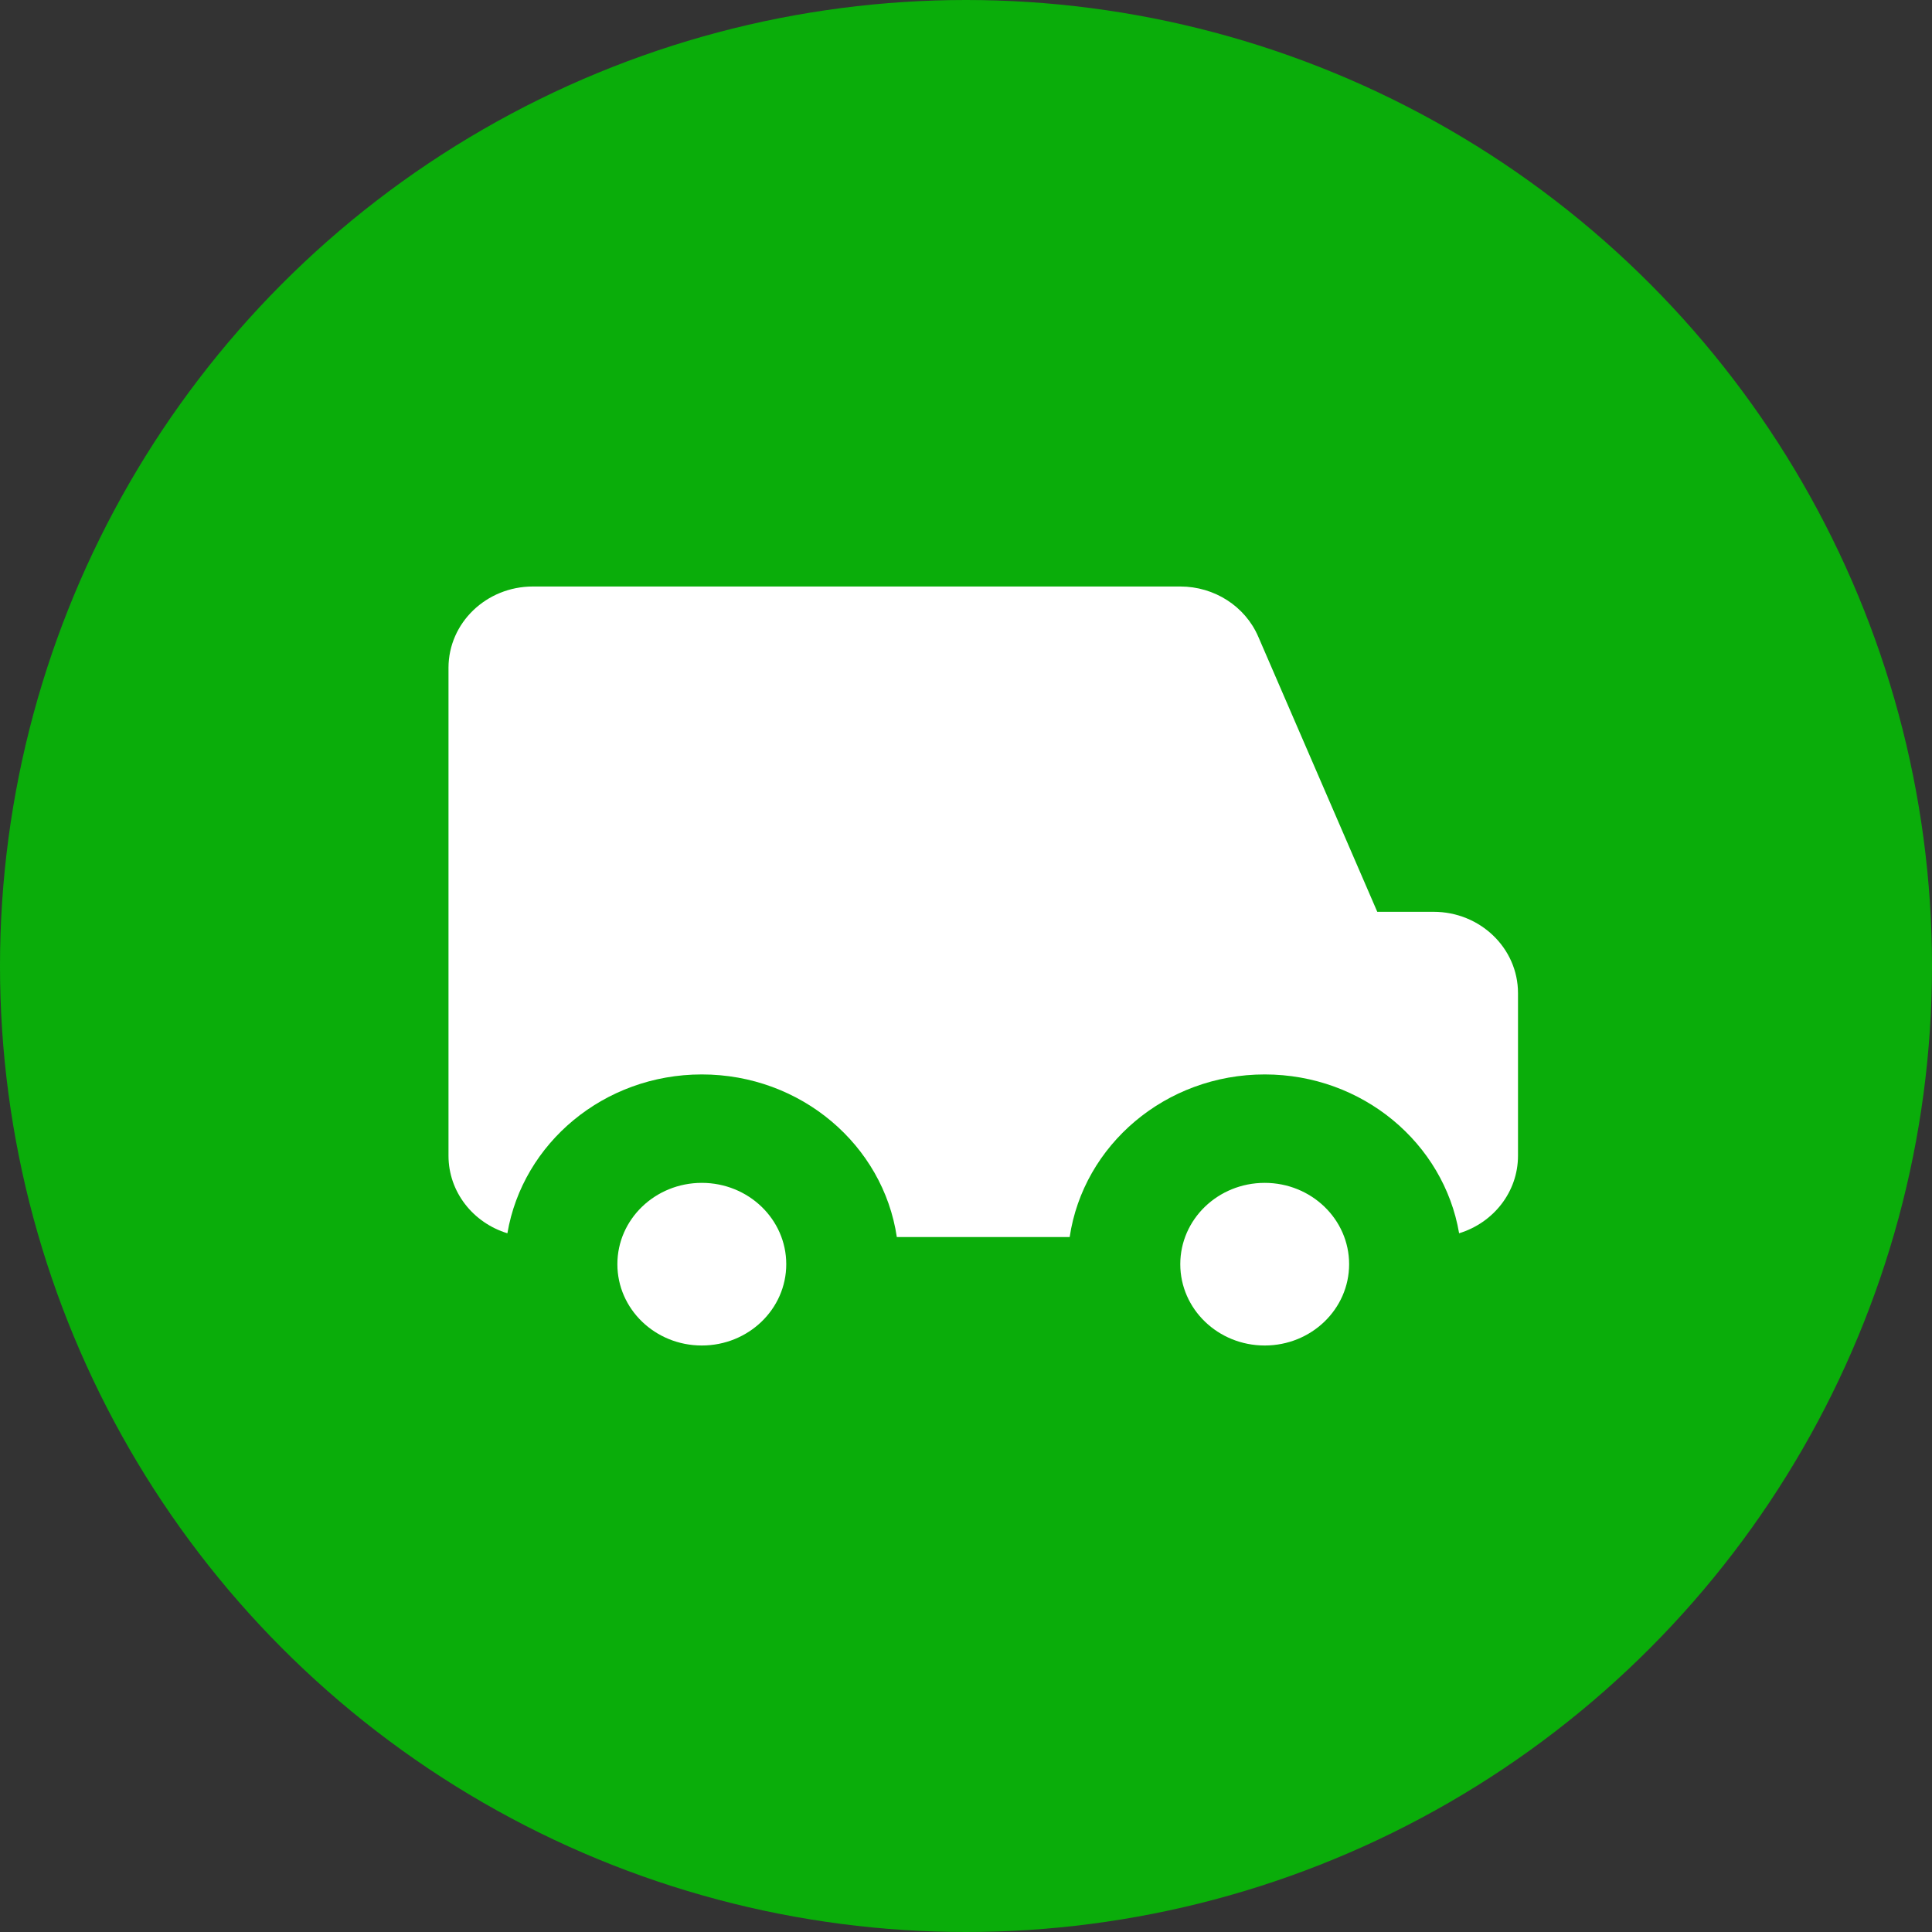 <svg width="56" height="56" viewBox="0 0 56 56" fill="none" xmlns="http://www.w3.org/2000/svg">
<rect x="0" y="0" width="56" height="56" fill="#333333" stroke="none"/>
<circle cx="28" cy="28" r="28" fill="#0AAD0A"/>
<path fill-rule="evenodd" clip-rule="evenodd" d="M13 19.357C13 18.055 14.096 17 15.447 17H34.211C35.199 17 36.09 17.572 36.47 18.451L39.921 26.429H41.553C42.904 26.429 44 27.484 44 28.786V33.5C44 34.553 43.283 35.445 42.293 35.747C41.849 33.136 39.495 31.143 36.658 31.143C33.781 31.143 31.401 33.192 31.005 35.857H25.995C25.599 33.192 23.219 31.143 20.342 31.143C17.505 31.143 15.151 33.136 14.707 35.747C13.717 35.445 13 34.553 13 33.5V19.357ZM36.658 39C38.01 39 39.105 37.945 39.105 36.643C39.105 35.341 38.01 34.286 36.658 34.286C35.306 34.286 34.211 35.341 34.211 36.643C34.211 37.945 35.306 39 36.658 39ZM22.79 36.643C22.79 37.945 21.694 39 20.342 39C18.991 39 17.895 37.945 17.895 36.643C17.895 35.341 18.991 34.286 20.342 34.286C21.694 34.286 22.79 35.341 22.79 36.643Z" fill="white"/>
</svg>
